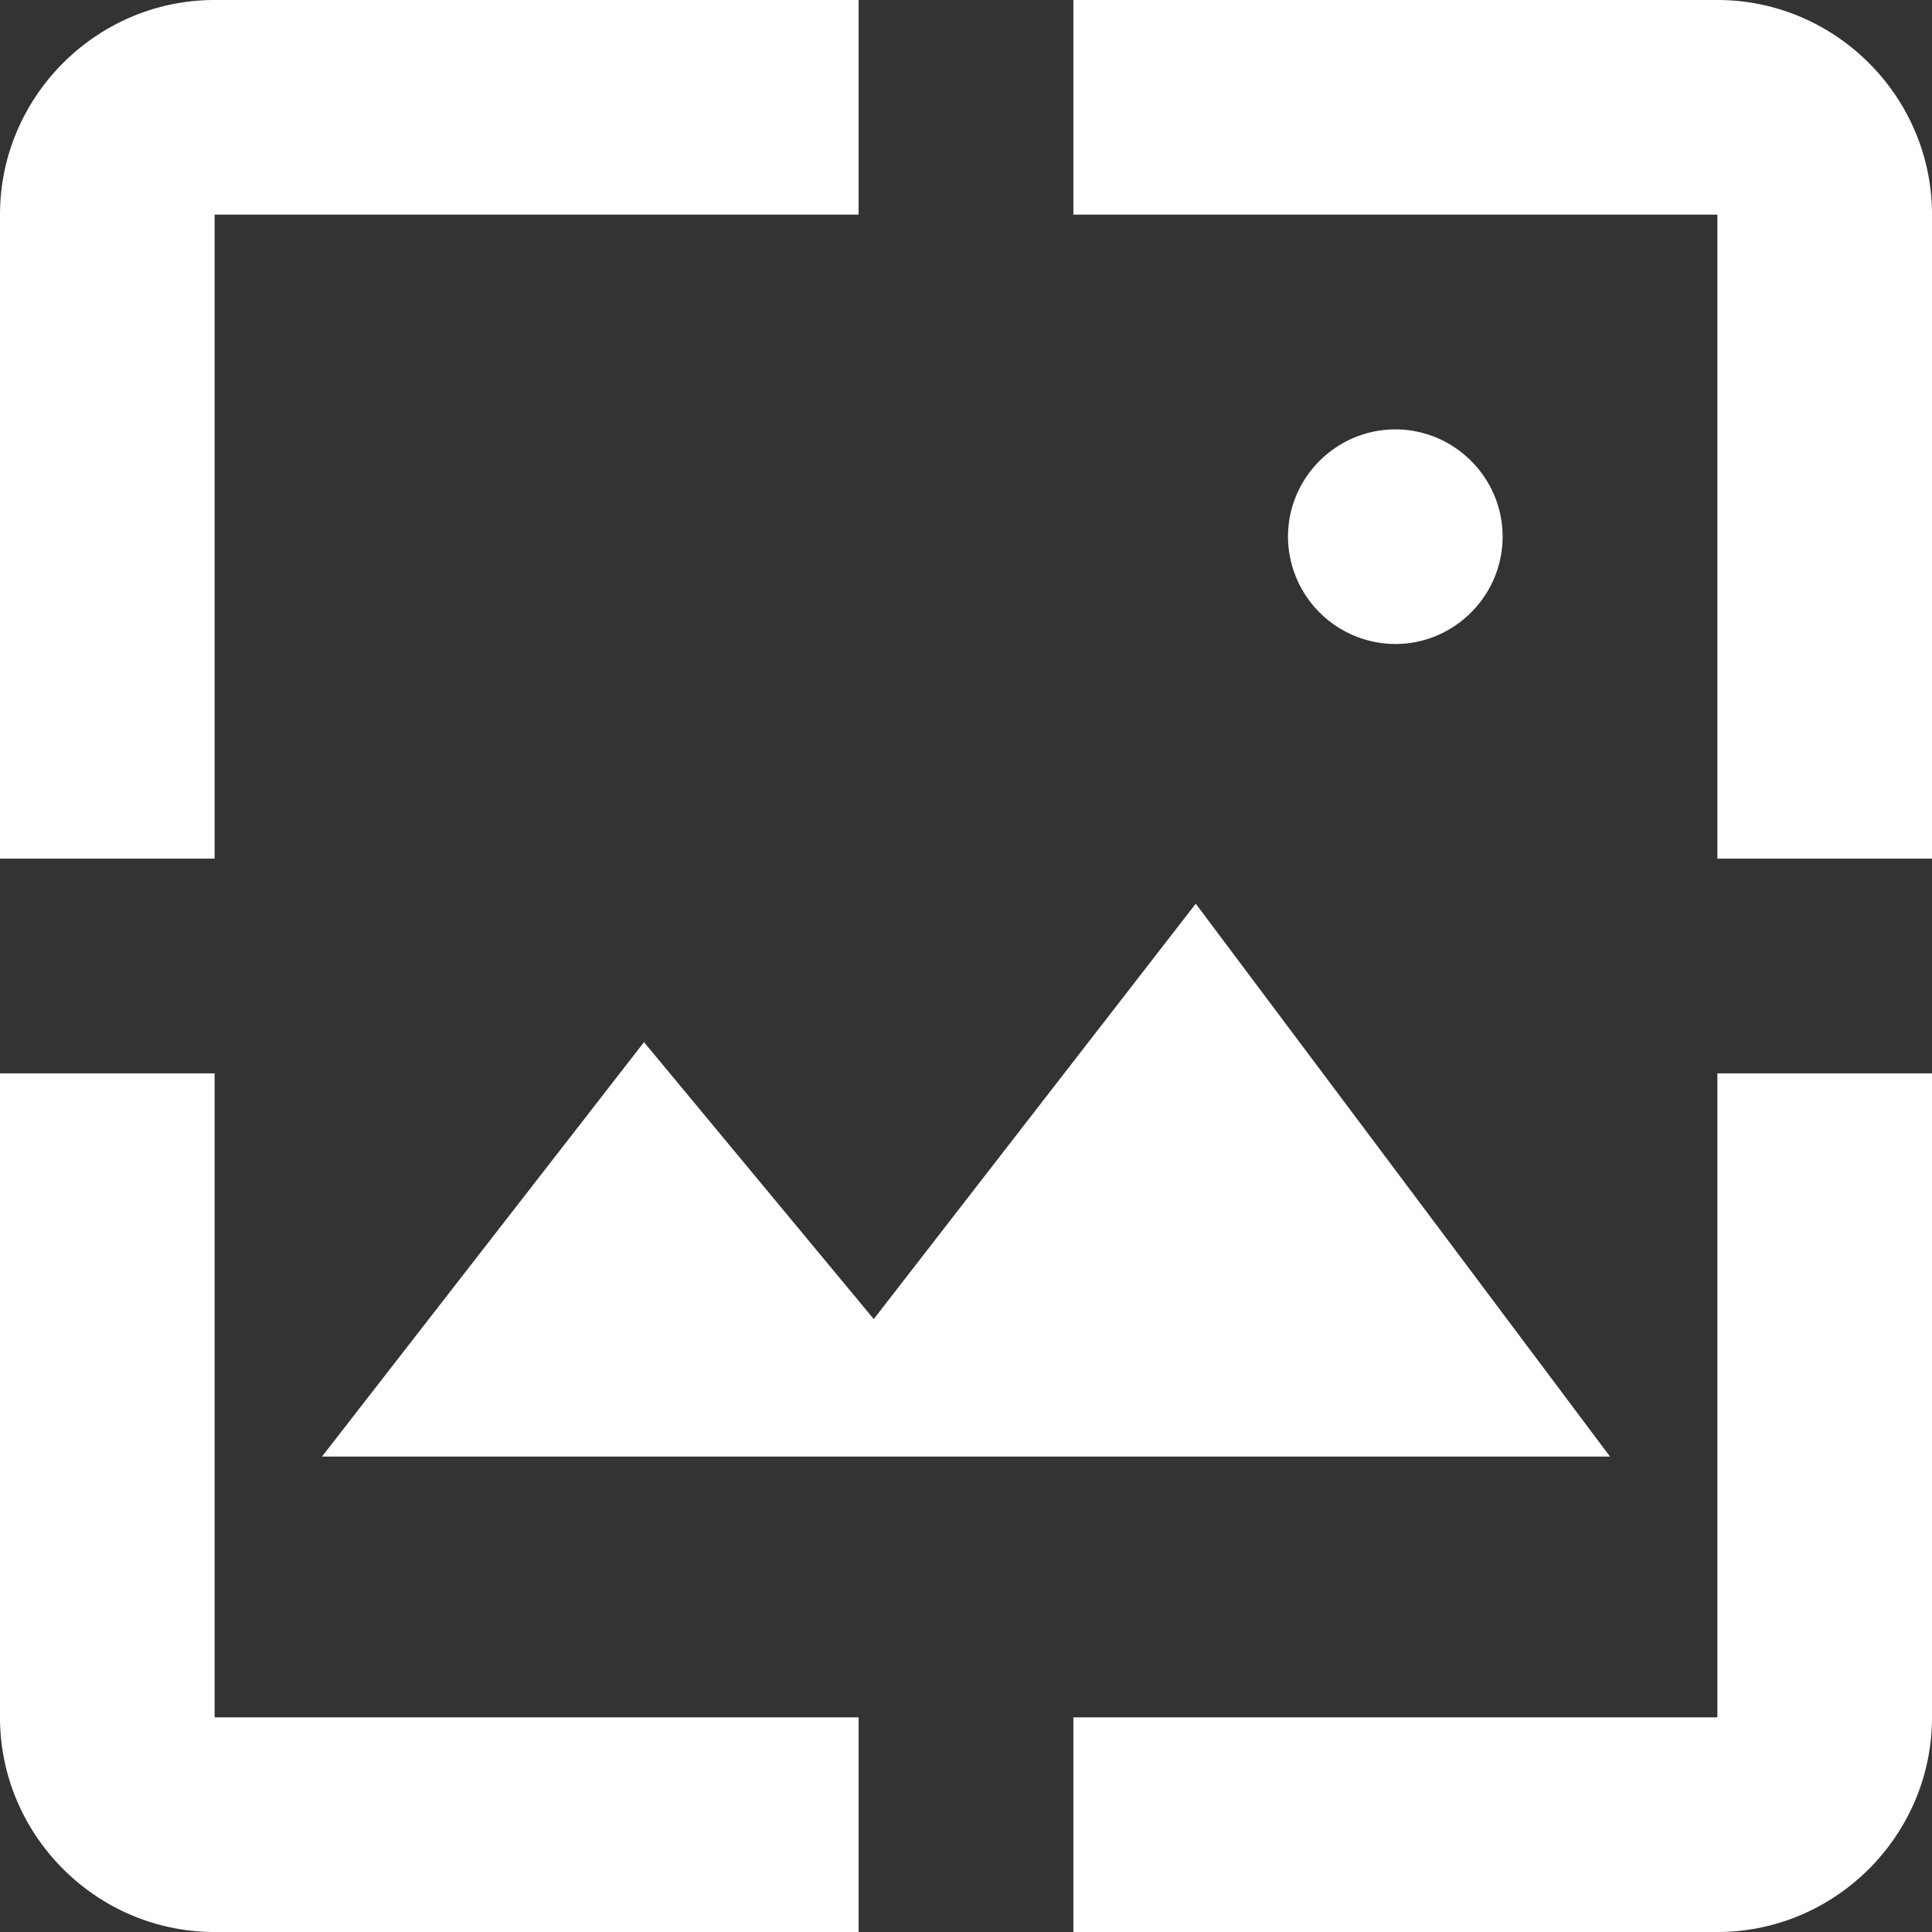 <svg width="12" height="12" viewBox="0 0 12 12" fill="none" xmlns="http://www.w3.org/2000/svg"><rect x="0" y="0" width="12" height="12" fill="#333333" stroke="none"/><path fill-rule="evenodd" clip-rule="evenodd" d="M5.333 1.333h-4v4H0v-4C0 .6.6 0 1.333 0h4v1.333Zm.094 6.86L4 6.473 2 9.047h8L7.427 5.613l-2 2.58Zm5.24-1.526v4h-4V12h4C11.4 12 12 11.4 12 10.667v-4h-1.333Zm-9.334 0v4h4V12h-4C.6 12 0 11.4 0 10.667v-4h1.333Zm9.334-5.334v4H12v-4C12 .6 11.4 0 10.667 0h-4v1.333h4Zm-1.334 2c0 .367-.3.667-.666.667A.669.669 0 0 1 8 3.333c0-.366.3-.666.667-.666.366 0 .666.3.666.666Z" fill="#fff"/></svg>